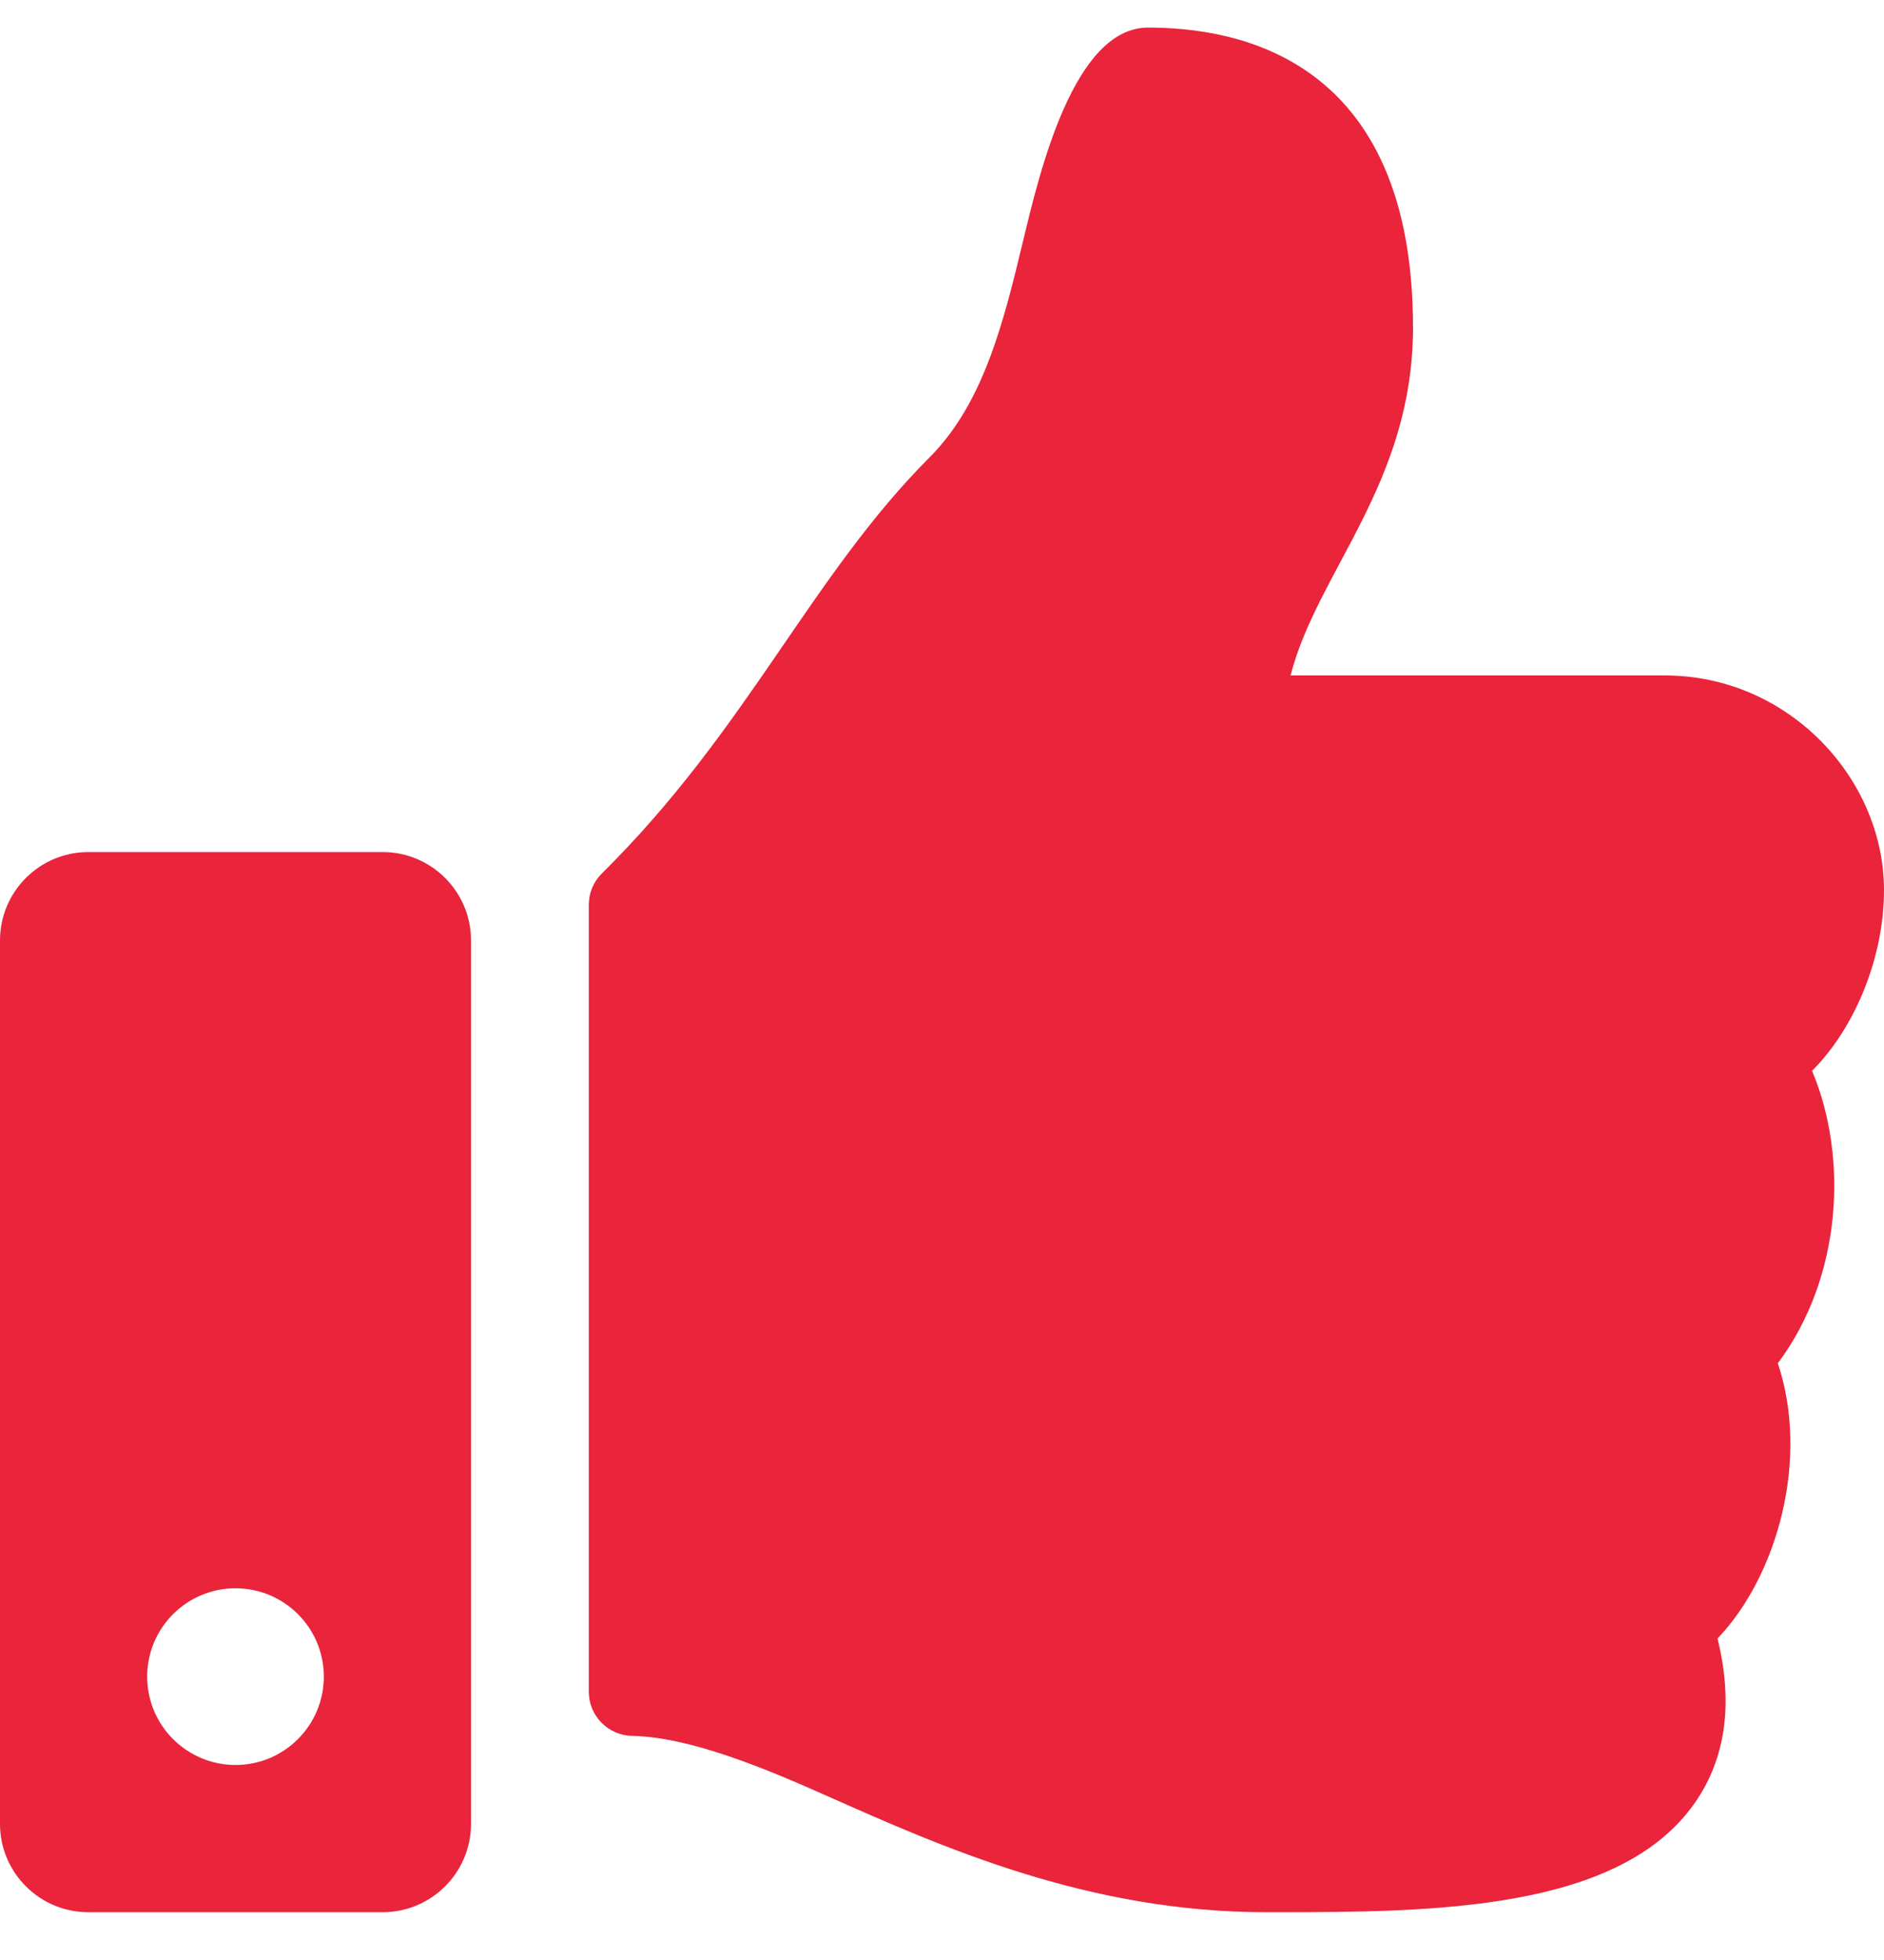 <svg width="25" height="26" viewBox="0 0 25 26" fill="none" xmlns="http://www.w3.org/2000/svg">
<path d="M5.078 11.303H1.172C0.525 11.303 0 11.828 0 12.475V24.194C0 24.841 0.525 25.366 1.172 25.366H5.078C5.725 25.366 6.25 24.841 6.25 24.194V12.475C6.25 11.828 5.725 11.303 5.078 11.303ZM3.125 23.413C2.478 23.413 1.953 22.888 1.953 22.241C1.953 21.594 2.478 21.069 3.125 21.069C3.772 21.069 4.297 21.594 4.297 22.241C4.297 22.888 3.772 23.413 3.125 23.413ZM18.75 4.343C18.75 6.414 17.482 7.576 17.125 8.96H22.092C23.723 8.96 24.992 10.314 25 11.796C25.004 12.672 24.631 13.615 24.051 14.199L24.045 14.204C24.526 15.344 24.448 16.94 23.591 18.084C24.015 19.349 23.588 20.902 22.791 21.735C23.001 22.594 22.901 23.325 22.491 23.914C21.494 25.346 19.024 25.366 16.936 25.366L16.797 25.366C14.439 25.365 12.509 24.506 10.959 23.817C10.18 23.47 9.161 23.041 8.388 23.027C8.069 23.021 7.813 22.76 7.813 22.441V12.003C7.813 11.847 7.875 11.697 7.986 11.587C9.921 9.676 10.752 7.652 12.338 6.064C13.06 5.34 13.323 4.246 13.578 3.188C13.795 2.284 14.249 0.366 15.234 0.366C16.406 0.366 18.75 0.756 18.75 4.343Z" fill="#E9243B"/>
</svg>
